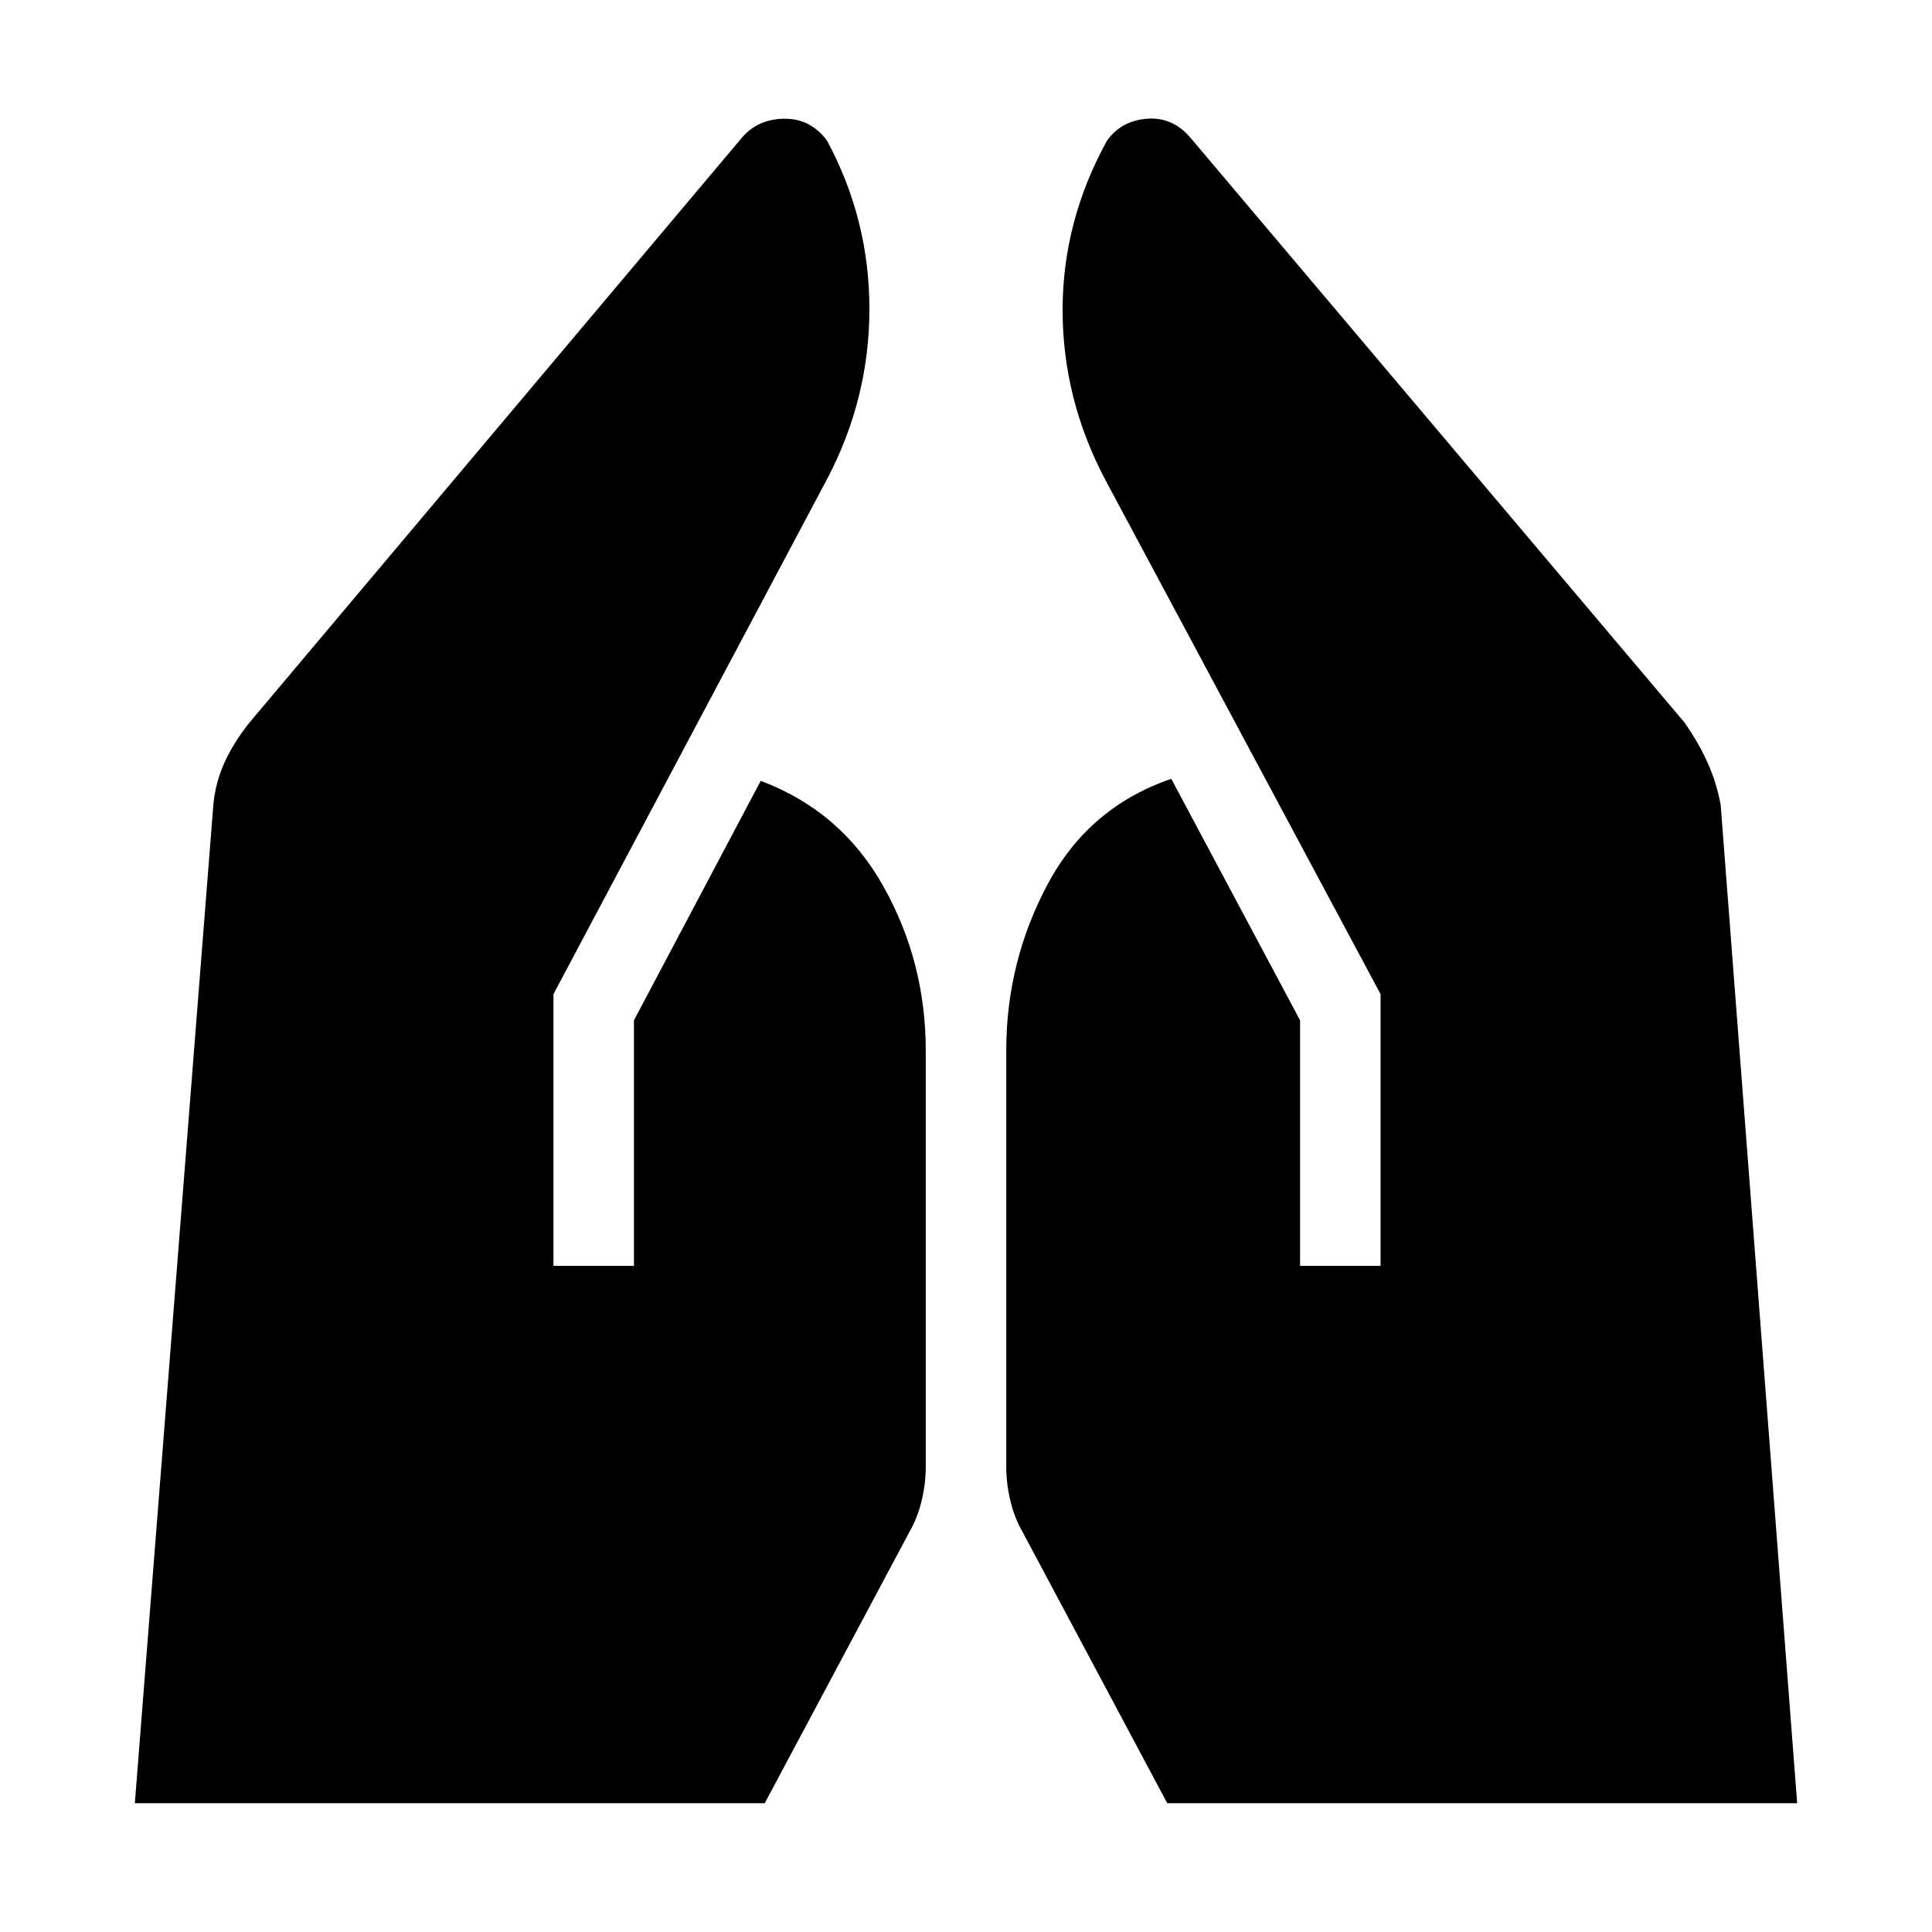 <svg xmlns="http://www.w3.org/2000/svg" height="48" viewBox="0 -960 960 960" width="48"><path d="M646-331v-122l-64-120q-41 14-61.5 52.5T500-438v207q0 8 2 16.5t6 15.5l72 135h313l-38-496q-2-11-6.5-21T837-601L592-891q-9-11-22-10t-20 11q-22 40-22 84t21 84l137 256v135h-40Zm-371 0v-135l136-256q21-40 21-84.5T411-890q-8-11-21-11t-21 9L124-601q-8 10-12.5 20t-5.5 21L67-64h313l72-135q4-7 6-15.5t2-16.5v-207q0-44-21-81.5T378-572l-63 119v122h-40Z"/></svg>